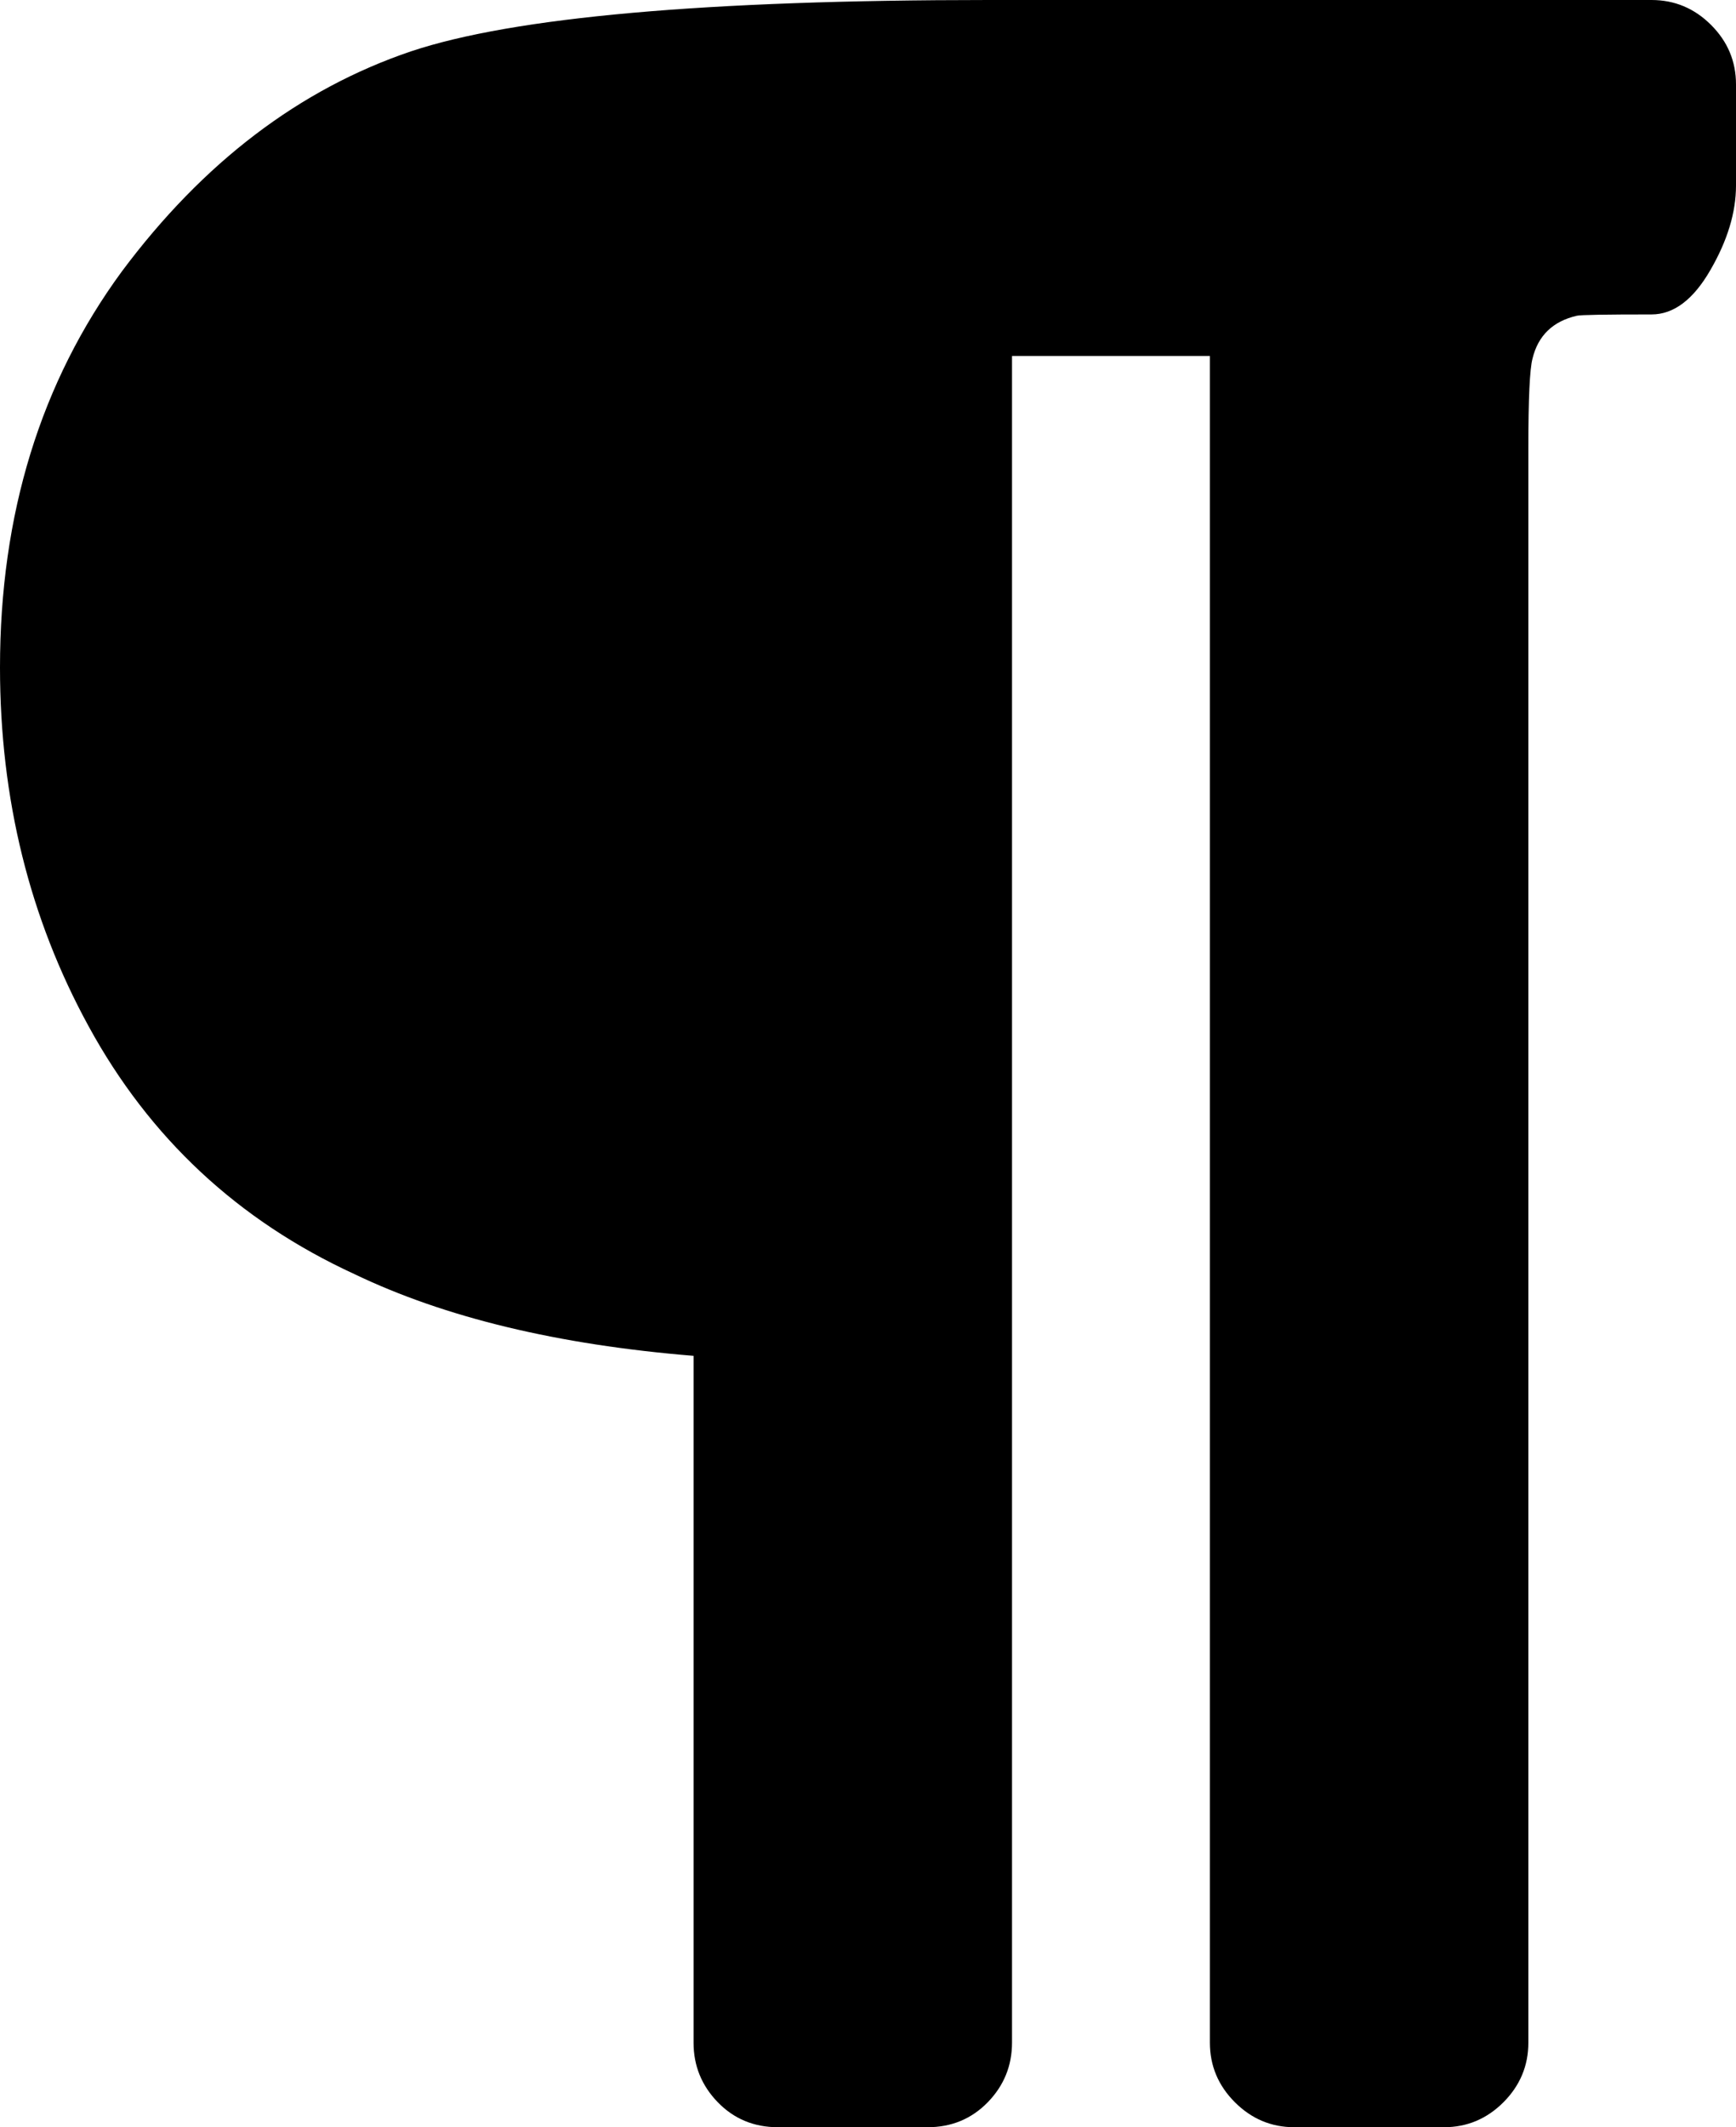 <svg width="20.993" height="25.714" viewBox="0.402 -49.286 20.993 25.714" xmlns="http://www.w3.org/2000/svg"><path d="M21.395 -48.265L21.395 -47.042C21.395 -46.719 21.292 -46.378 21.085 -46.021C20.879 -45.664 20.642 -45.485 20.374 -45.485C19.816 -45.485 19.515 -45.48 19.47 -45.469C19.18 -45.402 19.001 -45.229 18.934 -44.95C18.901 -44.827 18.884 -44.47 18.884 -43.878L18.884 -24.593C18.884 -24.314 18.783 -24.074 18.583 -23.873C18.382 -23.672 18.142 -23.571 17.863 -23.571L16.055 -23.571C15.776 -23.571 15.536 -23.672 15.335 -23.873C15.134 -24.074 15.033 -24.314 15.033 -24.593L15.033 -44.983L12.64 -44.983L12.64 -24.593C12.64 -24.314 12.542 -24.074 12.347 -23.873C12.151 -23.672 11.908 -23.571 11.618 -23.571L9.81 -23.571C9.52 -23.571 9.277 -23.672 9.082 -23.873C8.887 -24.074 8.789 -24.314 8.789 -24.593L8.789 -32.896C7.148 -33.03 5.781 -33.359 4.688 -33.884C3.281 -34.531 2.21 -35.53 1.473 -36.881C0.759 -38.186 0.402 -39.632 0.402 -41.217C0.402 -43.069 0.893 -44.665 1.875 -46.004C2.857 -47.321 4.023 -48.209 5.374 -48.666C6.613 -49.079 8.94 -49.286 12.355 -49.286L20.374 -49.286C20.653 -49.286 20.893 -49.185 21.094 -48.984C21.295 -48.783 21.395 -48.544 21.395 -48.265ZM21.395 -48.265"></path></svg>